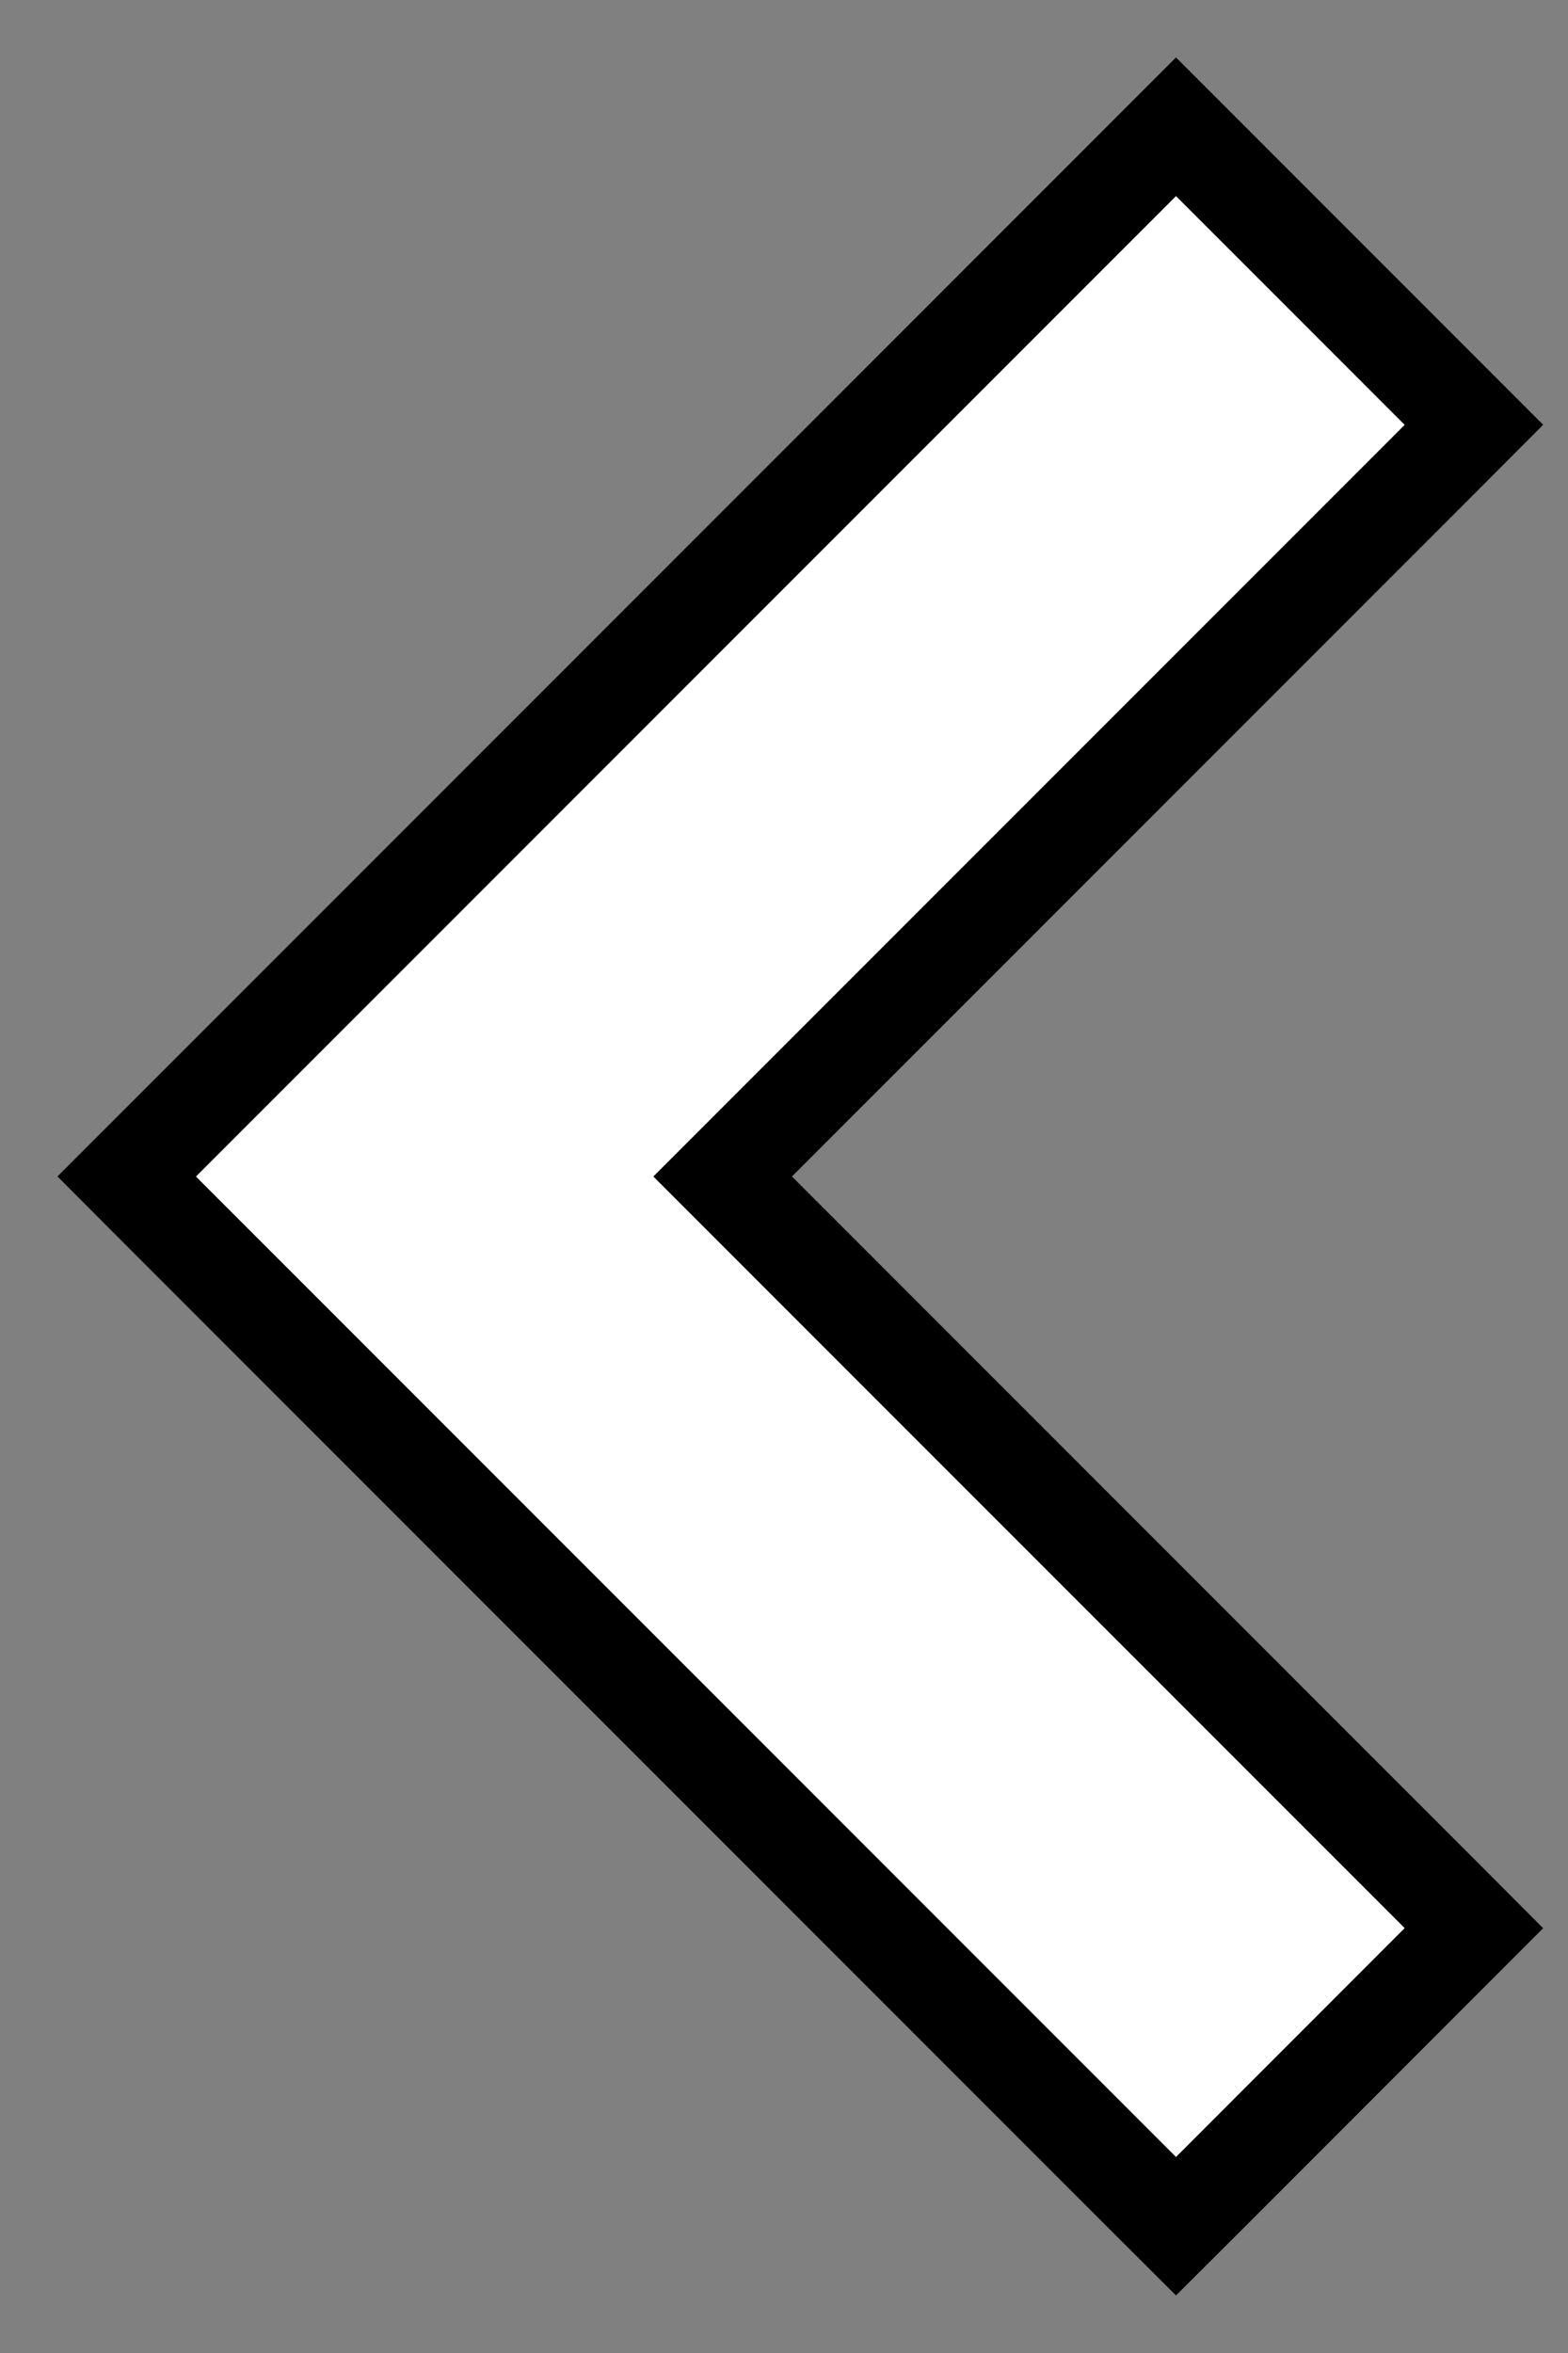 <svg width="16" height="24" viewBox="0 0 16 24" fill="none" xmlns="http://www.w3.org/2000/svg">
<rect x="0" y="0" width="16" height="24" fill="#808080" stroke="none"/>
<path d="M14.687 19.313L7.374 12L14.687 4.687L15.04 4.333L14.687 3.98L12.354 1.647L12 1.293L11.646 1.647L1.646 11.647L1.293 12L1.646 12.354L11.646 22.354L12 22.707L12.354 22.354L14.687 20.02L15.04 19.667L14.687 19.313Z" fill="white" stroke="black"/>
</svg>
